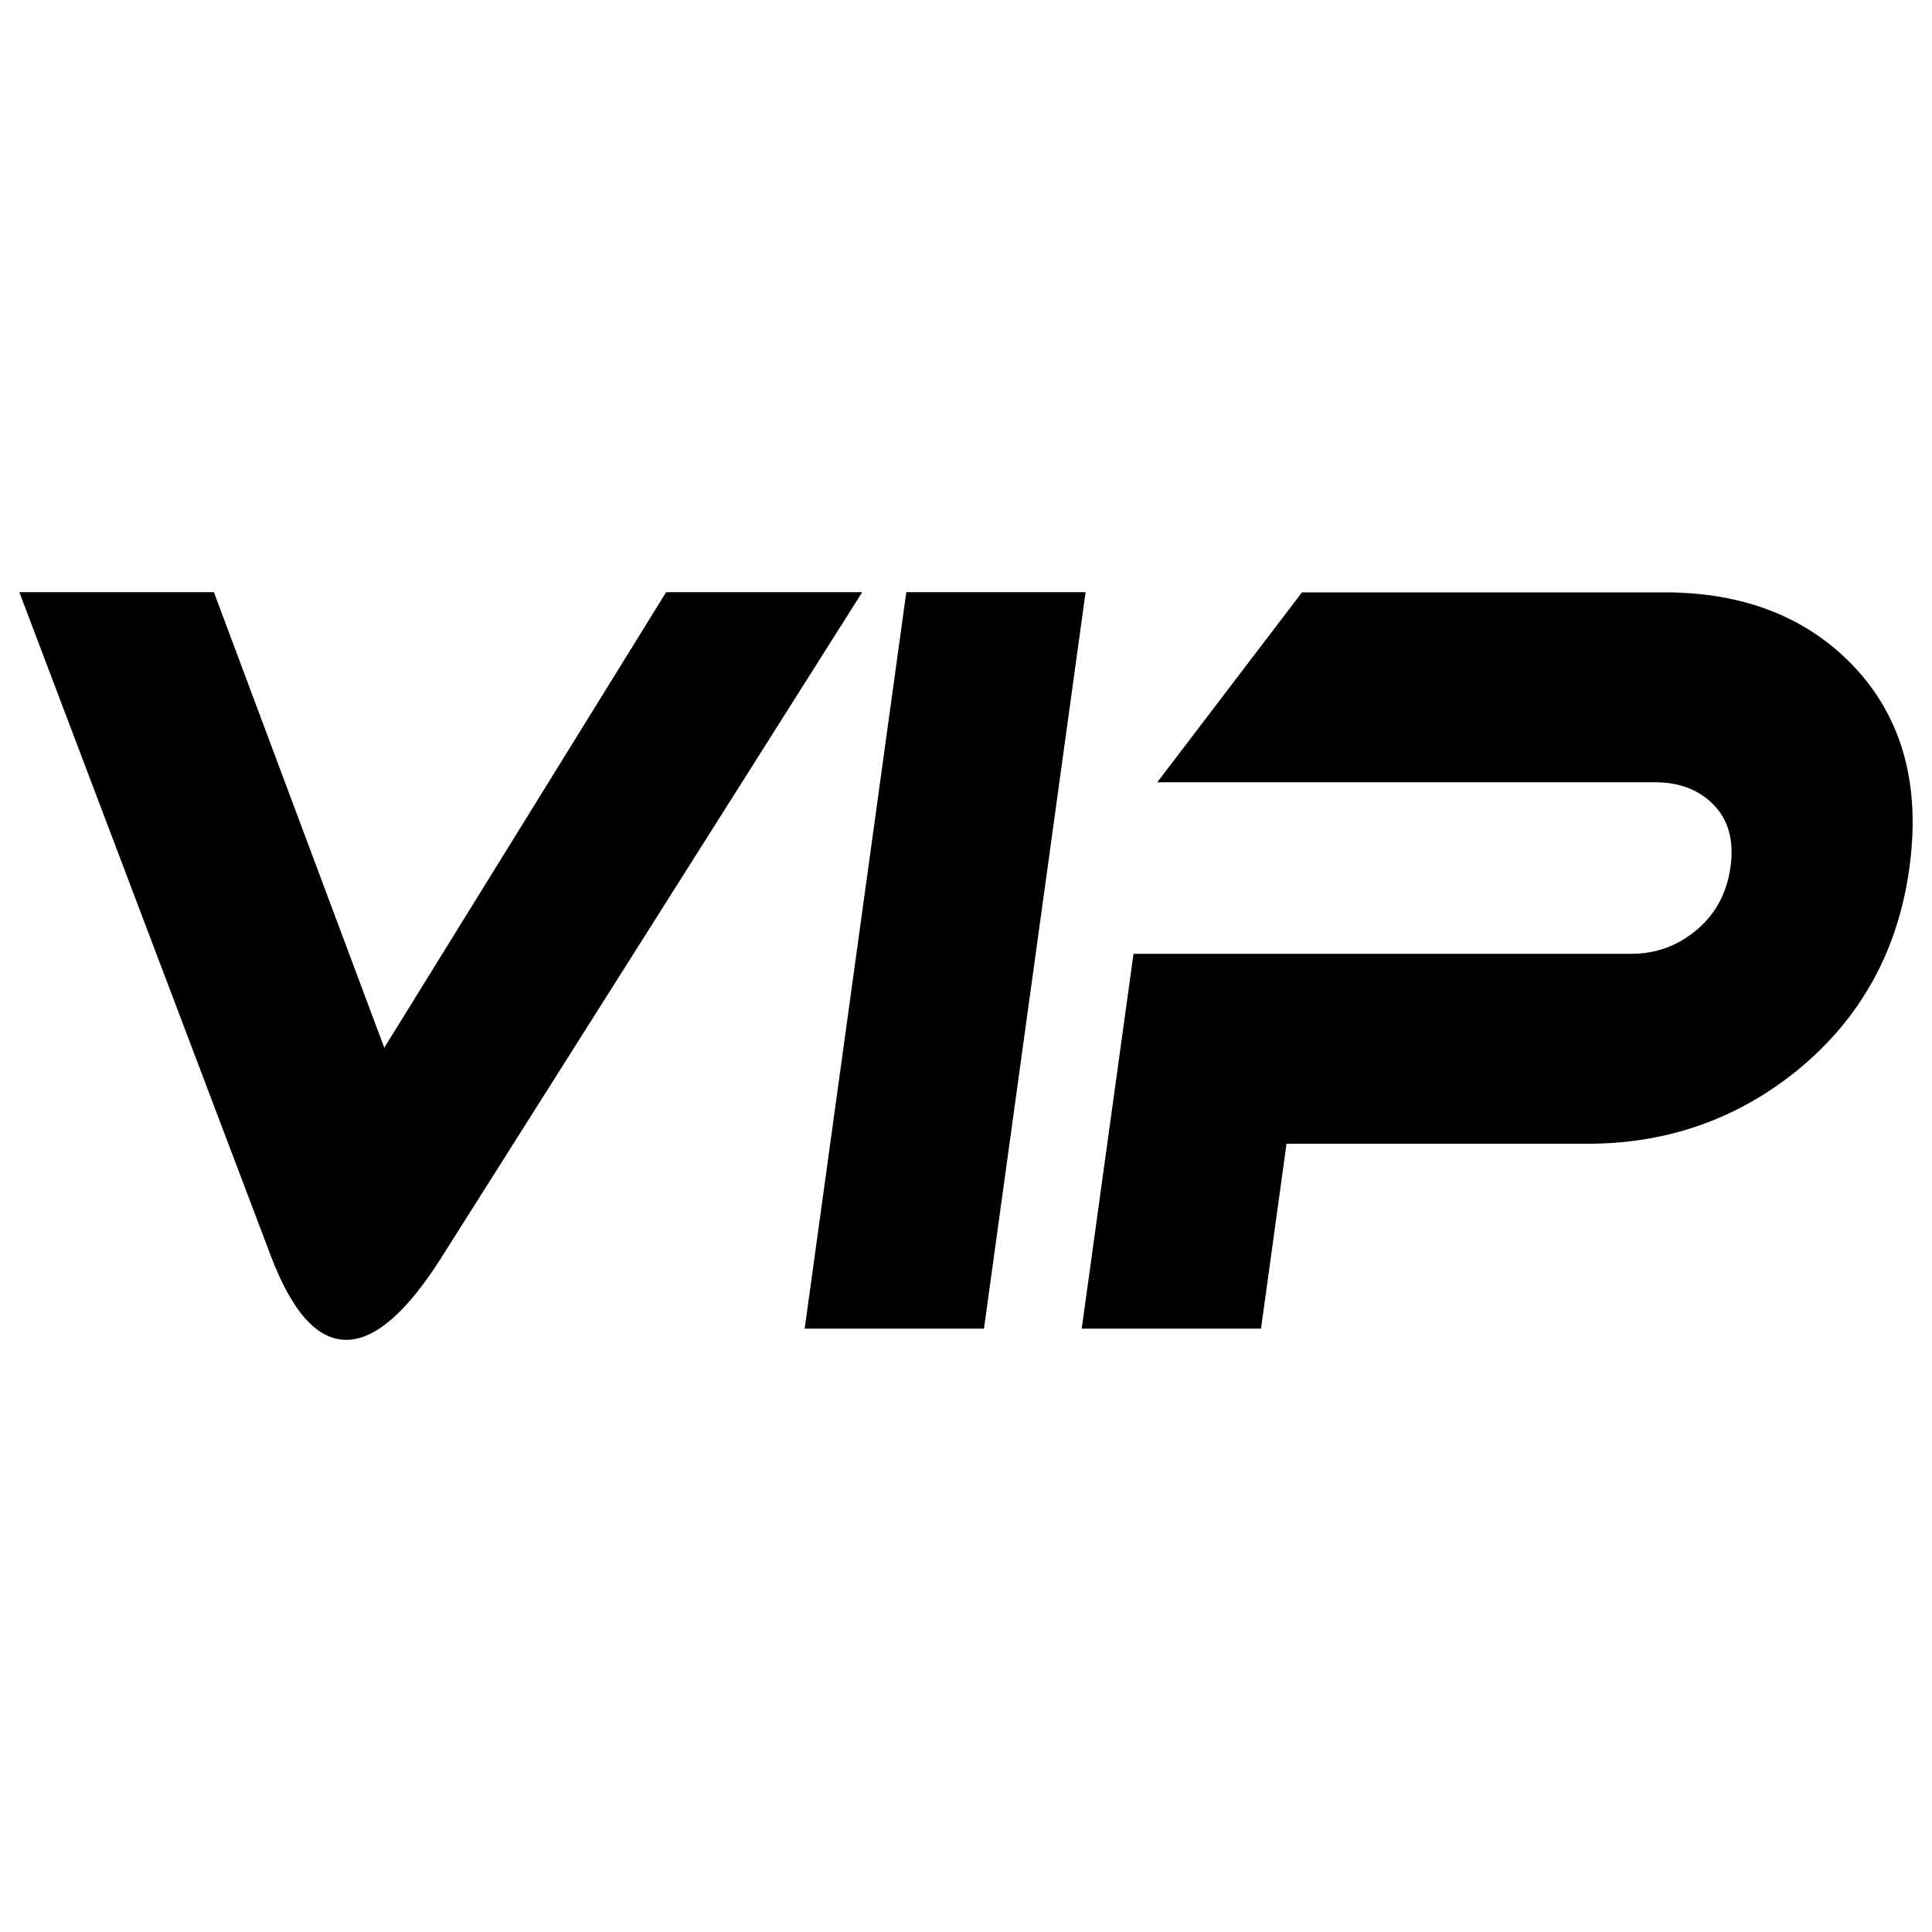 <?xml version="1.0" encoding="utf-8"?>
<!-- Svg Vector Icons : http://www.sfont.cn -->
<!DOCTYPE svg PUBLIC "-//W3C//DTD SVG 1.1//EN" "http://www.w3.org/Graphics/SVG/1.1/DTD/svg11.dtd">
<svg version="1.1" xmlns="http://www.w3.org/2000/svg" xmlns:xlink="http://www.w3.org/1999/xlink" x="0px" y="0px" viewBox="0 0 1000 1000" enable-background="new 0 0 1000 1000" xml:space="preserve">
<g><path d="M988.3,449.2c-5.9,43-25.2,77.9-57.9,104.7c-31.3,25.4-67.6,38.1-108.6,38.1H665.9l-13.2,95.7h-92.8l26.8-194h257.6c12.7,0,24-4.1,33.8-12.3c9.8-8.2,15.7-19.1,17.6-32.6c1.9-13.5-1-24.3-8.6-32.1c-7.6-7.9-17.8-11.8-30.5-11.8H599l74.9-98.3h187.6c40.9,0,73.5,12.7,97.8,38.1C984.6,371.3,994.2,406.2,988.3,449.2z M416.5,687.7l52.6-381.2h92.8l-52.6,381.2H416.5z M179.2,693.5c-15,0-28-14.4-39-43.4L10,306.5h100.7l88.2,235.8l145.9-235.8h101.5L228.6,650.7C210.6,679.2,194.1,693.5,179.2,693.5z"/></g>
</svg>